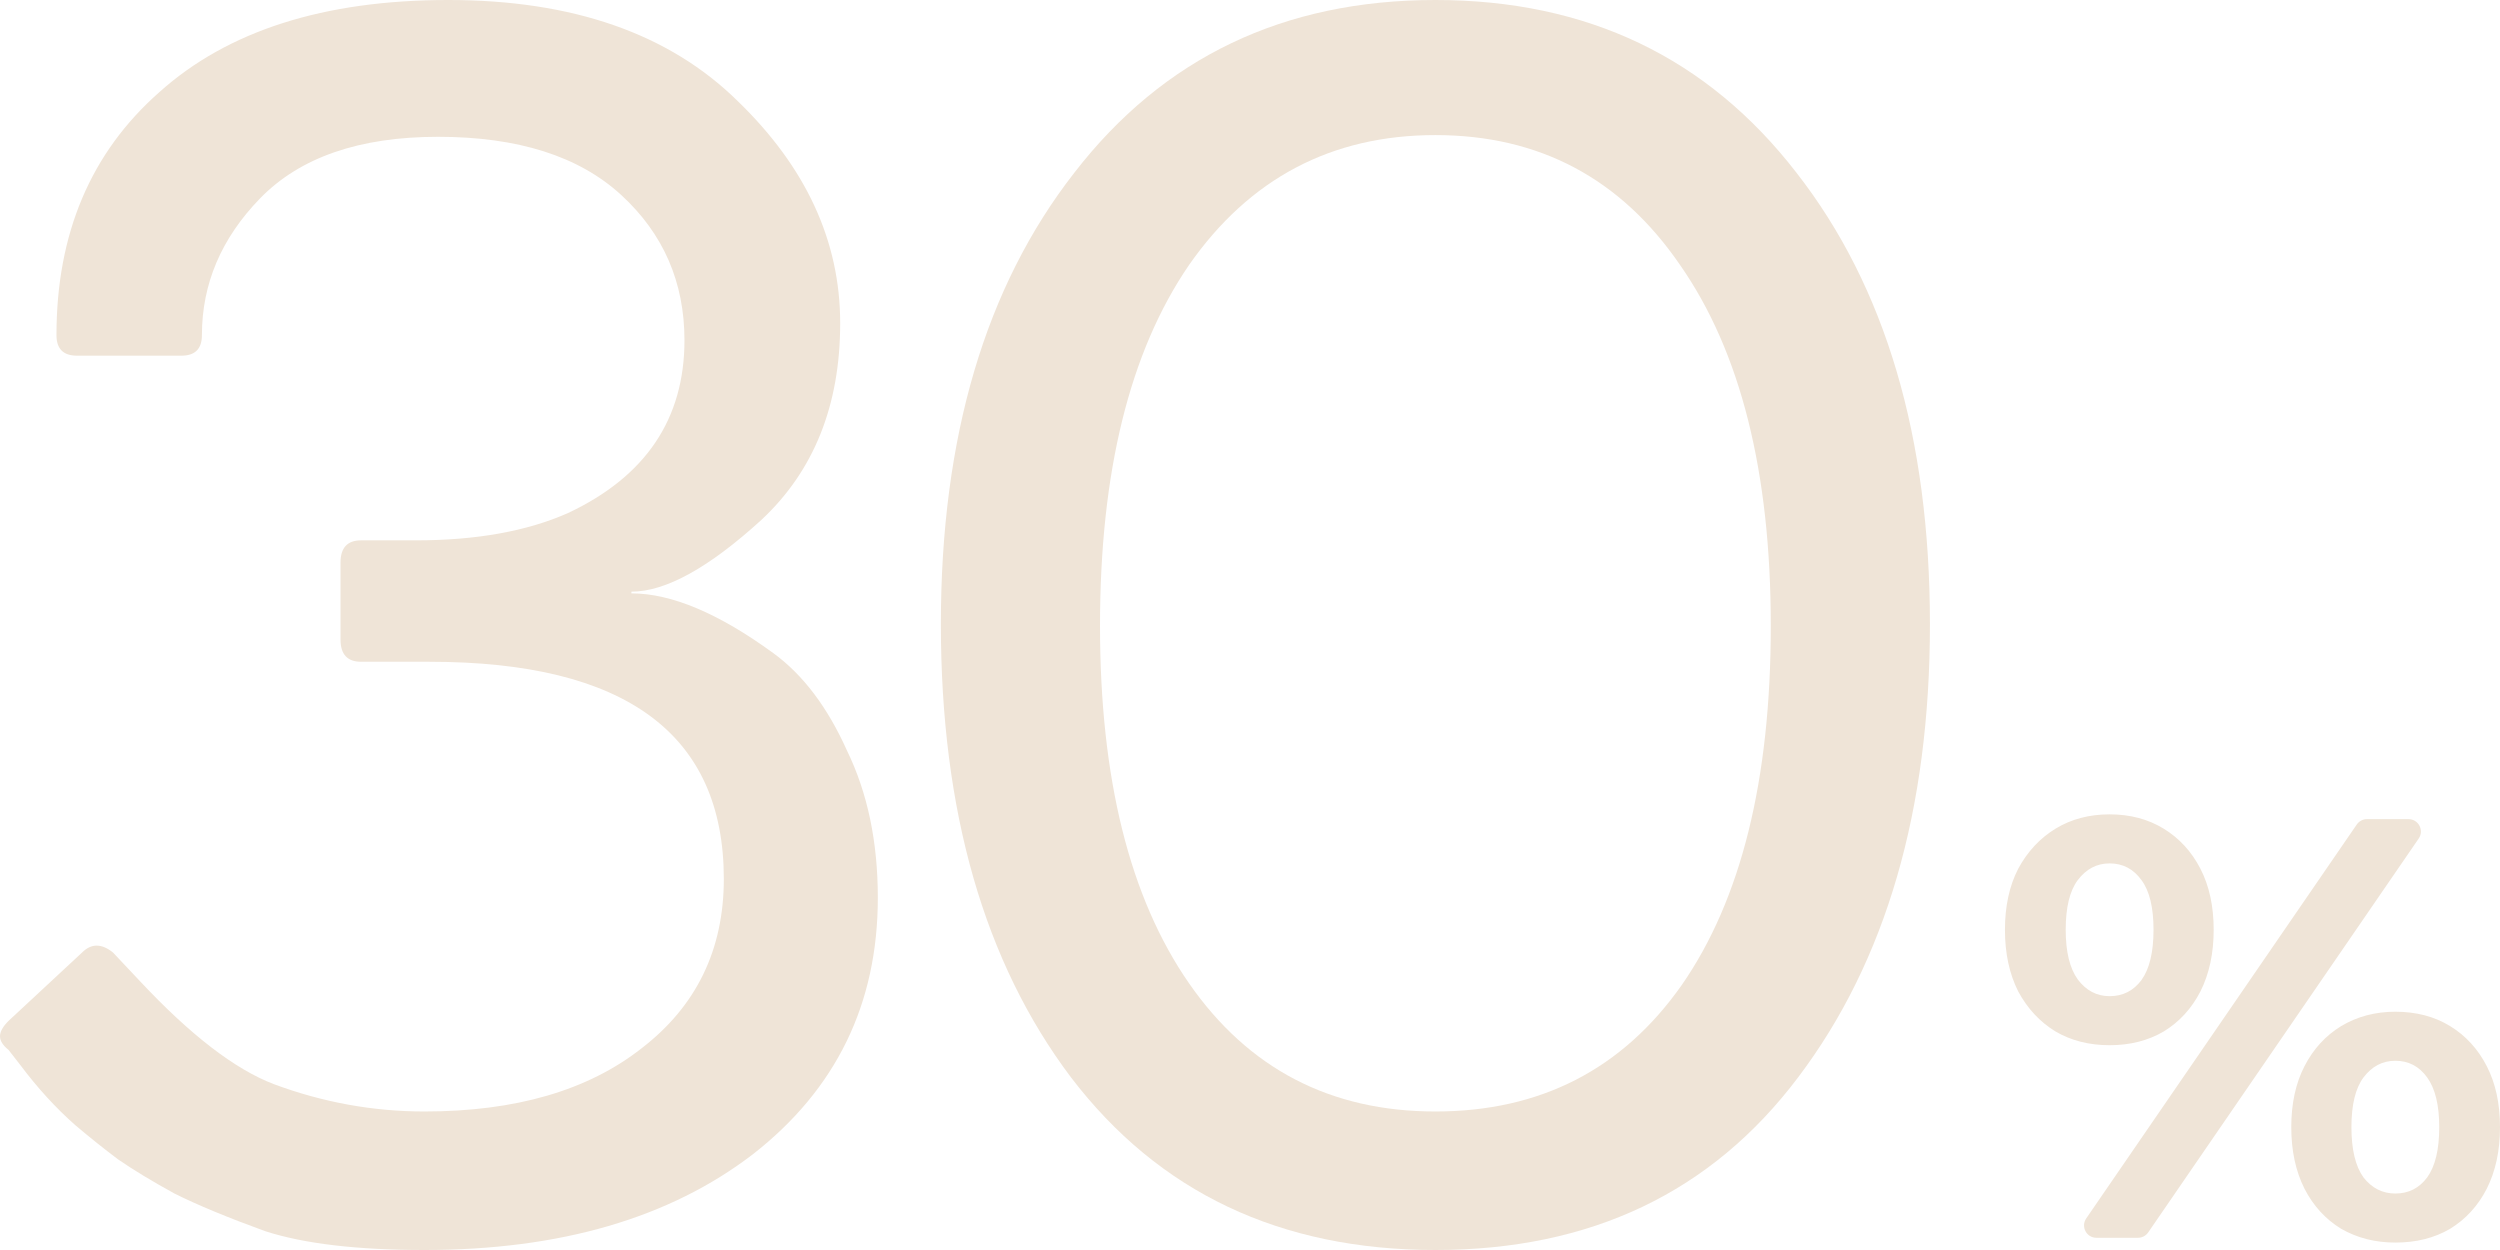 <svg width="1010" height="505" viewBox="0 0 1010 505" fill="none" xmlns="http://www.w3.org/2000/svg">
<path d="M255.094 239.029V239.72C271.224 239.72 290.351 247.779 312.473 263.899C324.455 272.649 334.364 285.775 342.199 303.276C350.495 320.317 354.643 340.121 354.643 362.688C354.643 405.52 337.821 440.062 304.177 466.313C270.533 492.104 226.289 505 171.445 505C144.254 505 122.823 502.467 107.153 497.401C91.944 491.874 79.731 486.808 70.514 482.202C61.296 477.136 53.692 472.531 47.7 468.386C42.17 464.241 36.409 459.635 30.418 454.569C22.583 447.661 15.209 439.601 8.296 430.39L3.457 424.172C1.152 422.33 0 420.488 0 418.646C0 416.803 1.152 414.731 3.457 412.428L33.183 384.795C36.87 381.11 41.018 381.11 45.627 384.795L56.688 396.539C76.966 418.185 94.94 432.002 110.61 437.989C130.427 445.358 150.706 449.042 171.445 449.042C208.315 449.042 237.581 440.522 259.242 423.482C281.364 406.441 292.425 383.643 292.425 355.089C292.425 296.598 252.79 267.353 173.519 267.353H145.867C140.336 267.353 137.571 264.359 137.571 258.372V227.285C137.571 221.297 140.336 218.304 145.867 218.304H167.989C192.415 218.304 212.924 214.619 229.515 207.25C260.855 192.513 276.525 169.254 276.525 137.476C276.525 113.988 267.998 94.414 250.946 78.755C233.894 63.096 209.237 55.267 176.976 55.267C145.175 55.267 121.21 63.557 105.079 80.137C89.41 96.256 81.575 114.679 81.575 135.404C81.575 140.93 78.809 143.694 73.279 143.694H31.109C25.578 143.694 22.813 140.93 22.813 135.404C22.813 94.414 36.639 61.715 64.292 37.305C91.944 12.435 130.888 0 181.124 0C231.359 0 270.303 13.586 297.955 40.759C325.608 67.472 339.434 97.408 339.434 130.568C339.434 163.728 328.834 190.21 307.634 210.014C286.433 229.357 268.92 239.029 255.094 239.029Z" fill="#EFE4D7"/>
<path d="M726.46 435.226C691.434 481.742 642.581 505 579.902 505C517.223 505 468.14 481.742 432.653 435.226C397.626 388.71 380.113 327.686 380.113 252.155C380.113 176.623 398.087 115.83 434.035 69.774C469.984 23.258 518.606 0 579.902 0C641.198 0 689.821 23.258 725.769 69.774C761.717 115.83 779.691 176.623 779.691 252.155C779.691 327.225 761.948 388.249 726.46 435.226ZM480.353 397.23C504.319 431.772 537.502 449.042 579.902 449.042C622.303 449.042 655.486 432.002 679.451 397.921C703.417 363.379 715.399 315.021 715.399 252.845C715.399 190.67 703.186 142.082 678.76 107.079C654.794 72.077 621.842 54.576 579.902 54.576C537.963 54.576 504.78 72.077 480.353 107.079C456.388 142.082 444.405 190.67 444.405 252.845C444.405 314.56 456.388 362.688 480.353 397.23Z" fill="#EFE4D7"/>
<path d="M846.96 500.067C842.935 500.067 840.56 495.554 842.839 492.236L952.131 333.102C953.064 331.744 954.605 330.933 956.253 330.933H973.04C977.065 330.933 979.44 335.446 977.161 338.764L867.869 497.898C866.936 499.256 865.395 500.067 863.747 500.067H846.96ZM852.284 422.265C844.022 422.265 836.731 420.413 830.413 416.708C824.095 412.842 819.073 407.446 815.346 400.52C811.782 393.432 810 385.136 810 375.633C810 366.129 811.782 357.914 815.346 350.987C819.073 344.061 824.095 338.665 830.413 334.799C836.731 330.933 844.022 329 852.284 329C860.547 329 867.837 330.933 874.156 334.799C880.474 338.665 885.415 344.061 888.979 350.987C892.544 357.914 894.326 366.129 894.326 375.633C894.326 385.136 892.544 393.432 888.979 400.52C885.415 407.446 880.474 412.842 874.156 416.708C867.837 420.413 860.547 422.265 852.284 422.265ZM852.284 402.453C857.631 402.453 861.924 400.278 865.164 395.929C868.404 391.419 870.024 384.653 870.024 375.633C870.024 366.612 868.404 359.927 865.164 355.578C861.924 351.068 857.631 348.813 852.284 348.813C847.1 348.813 842.807 351.068 839.405 355.578C836.164 359.927 834.544 366.612 834.544 375.633C834.544 384.492 836.164 391.177 839.405 395.687C842.807 400.197 847.1 402.453 852.284 402.453ZM967.716 502C959.615 502 952.325 500.148 945.844 496.443C939.526 492.577 934.585 487.181 931.021 480.254C927.456 473.167 925.674 464.871 925.674 455.367C925.674 445.864 927.456 437.648 931.021 430.722C934.585 423.796 939.526 418.399 945.844 414.534C952.325 410.668 959.615 408.735 967.716 408.735C976.14 408.735 983.512 410.668 989.83 414.534C996.148 418.399 1001.09 423.796 1004.65 430.722C1008.22 437.648 1010 445.864 1010 455.367C1010 464.871 1008.22 473.167 1004.65 480.254C1001.09 487.181 996.148 492.577 989.83 496.443C983.512 500.148 976.14 502 967.716 502ZM967.716 482.187C973.062 482.187 977.355 480.013 980.595 475.663C983.836 471.153 985.456 464.388 985.456 455.367C985.456 446.508 983.836 439.823 980.595 435.313C977.355 430.803 973.062 428.547 967.716 428.547C962.531 428.547 958.238 430.803 954.836 435.313C951.596 439.662 949.976 446.347 949.976 455.367C949.976 464.388 951.596 471.153 954.836 475.663C958.238 480.013 962.531 482.187 967.716 482.187Z" fill="#EFE4D7"/>
</svg>
